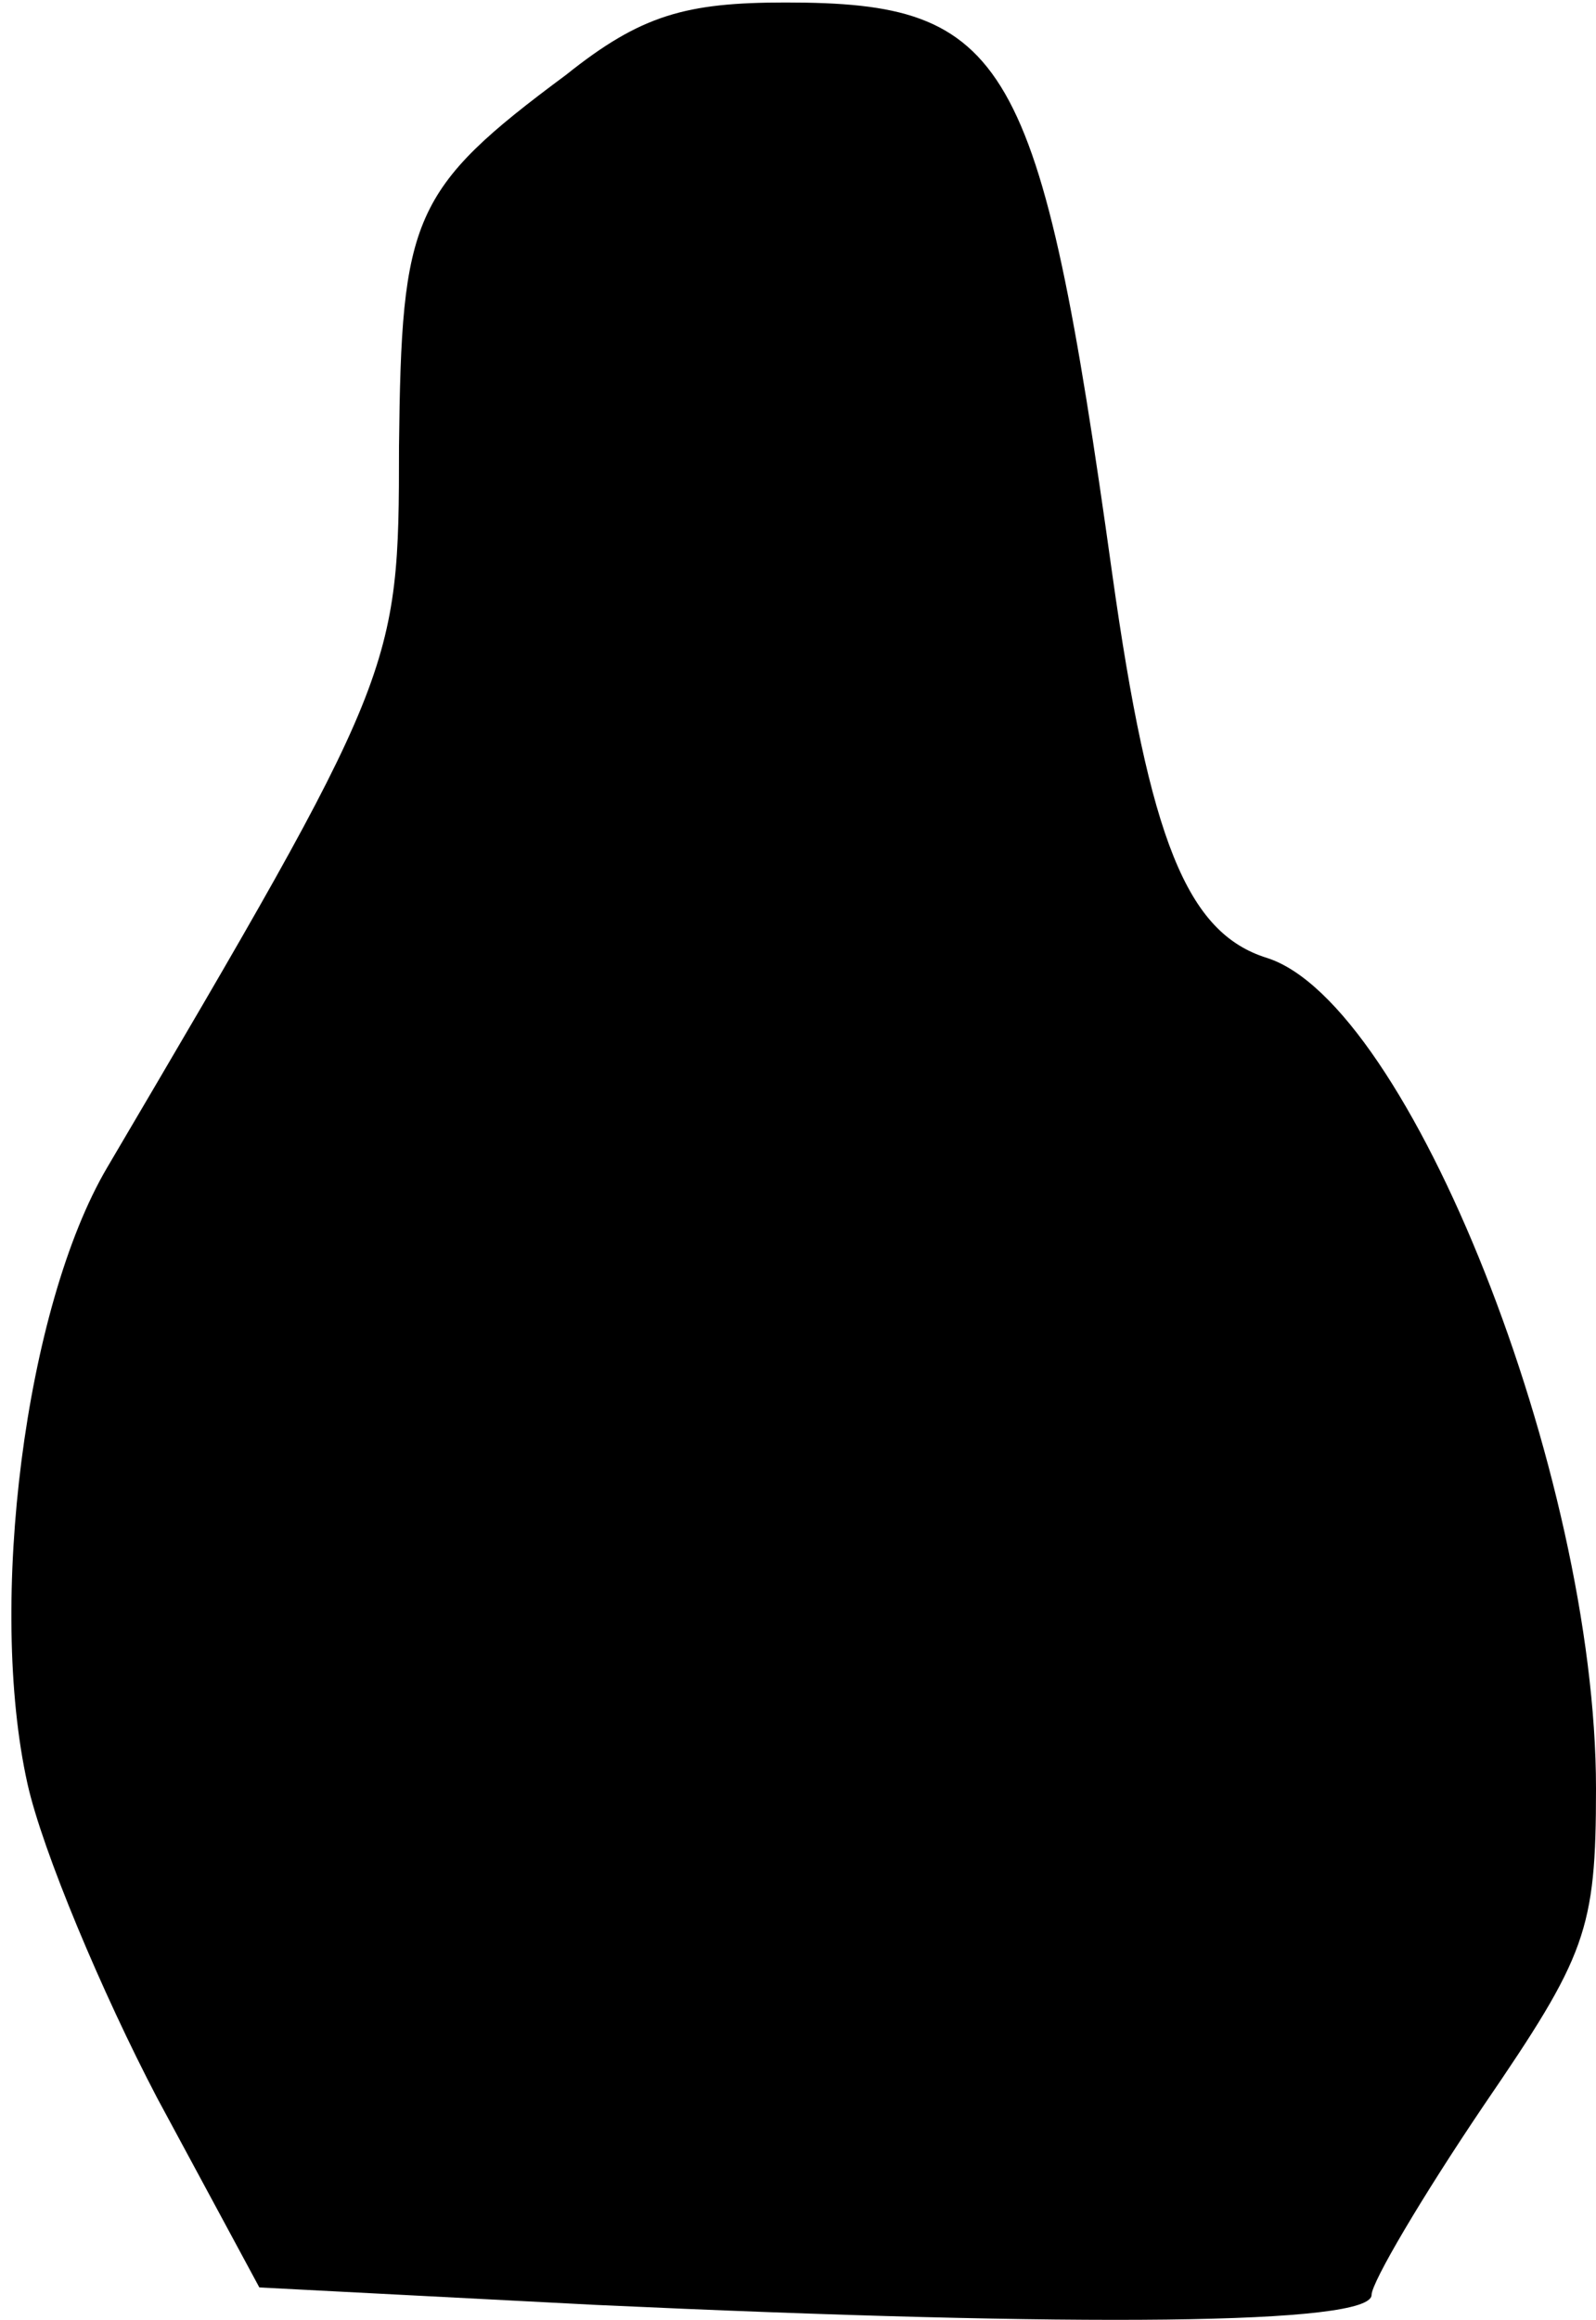 <?xml version="1.0" standalone="no"?>
<!DOCTYPE svg PUBLIC "-//W3C//DTD SVG 20010904//EN"
 "http://www.w3.org/TR/2001/REC-SVG-20010904/DTD/svg10.dtd">
<svg version="1.0" xmlns="http://www.w3.org/2000/svg"
 width="64pt" height="93pt" viewBox="0 0 64 93"
 preserveAspectRatio="xMidYMid meet">
<g transform="translate(0,93) scale(0.1,-0.1)"
fill="#000000" stroke="none">
<path fill="#000000" stroke="none" d="M227 900 c-62 -46 -66 -57 -67 -149 0
-90 -1 -92 -117 -289 -33 -56 -48 -175 -32 -247 6 -27 30 -84 52 -126 l41 -76
135 -7 c195 -9 311 -8 311 4 0 5 20 39 45 76 41 60 45 70 45 127 0 126 -75
315 -132 333 -32 10 -47 47 -62 154 -29 208 -42 229 -131 229 -40 0 -58 -5
-88 -29z"/>
</g>
</svg>
